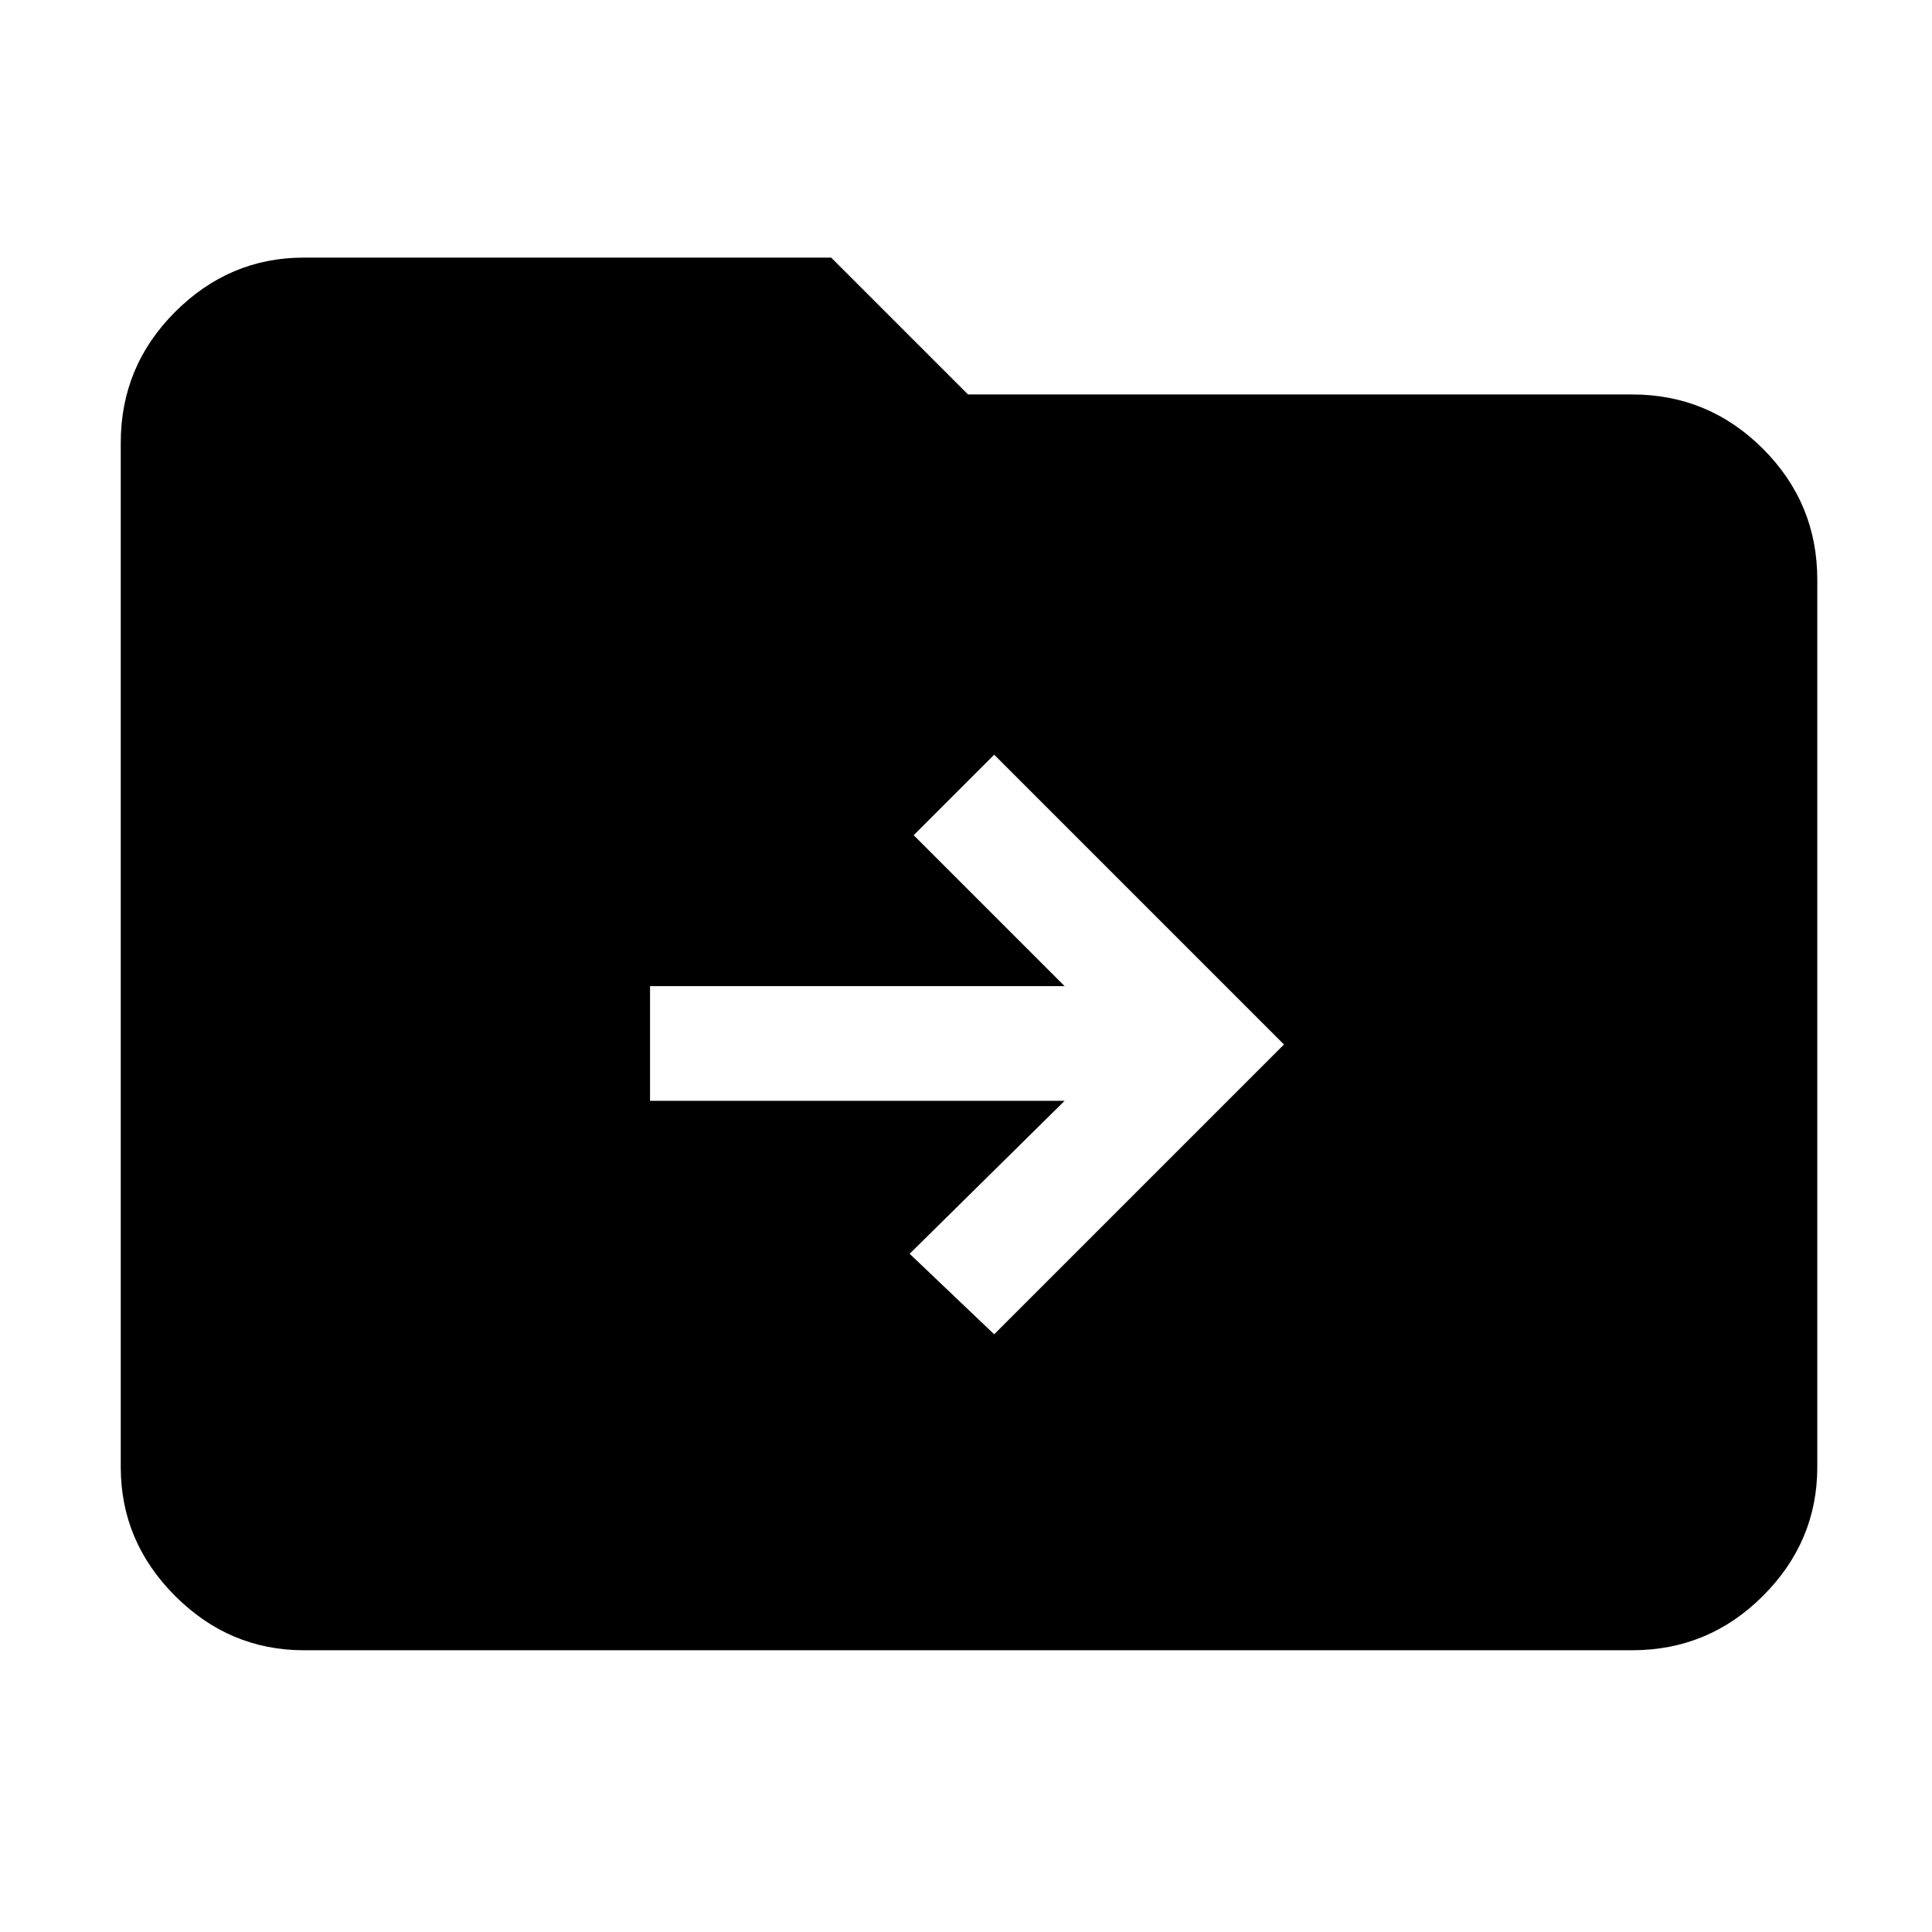 <svg xmlns="http://www.w3.org/2000/svg" height="48" width="48"><path d="M24.7 33.15 31.9 25.95 24.7 18.75 22.7 20.75 26.45 24.5H16.15V27.35H26.45L22.6 31.15ZM7.55 41Q5.7 41 4.35 39.65Q3 38.3 3 36.45V11Q3 9.1 4.35 7.75Q5.7 6.4 7.55 6.4H20.65L24.05 9.8H40.55Q42.45 9.8 43.8 11.15Q45.15 12.5 45.15 14.4V36.45Q45.15 38.3 43.8 39.65Q42.45 41 40.55 41Z"/></svg>
